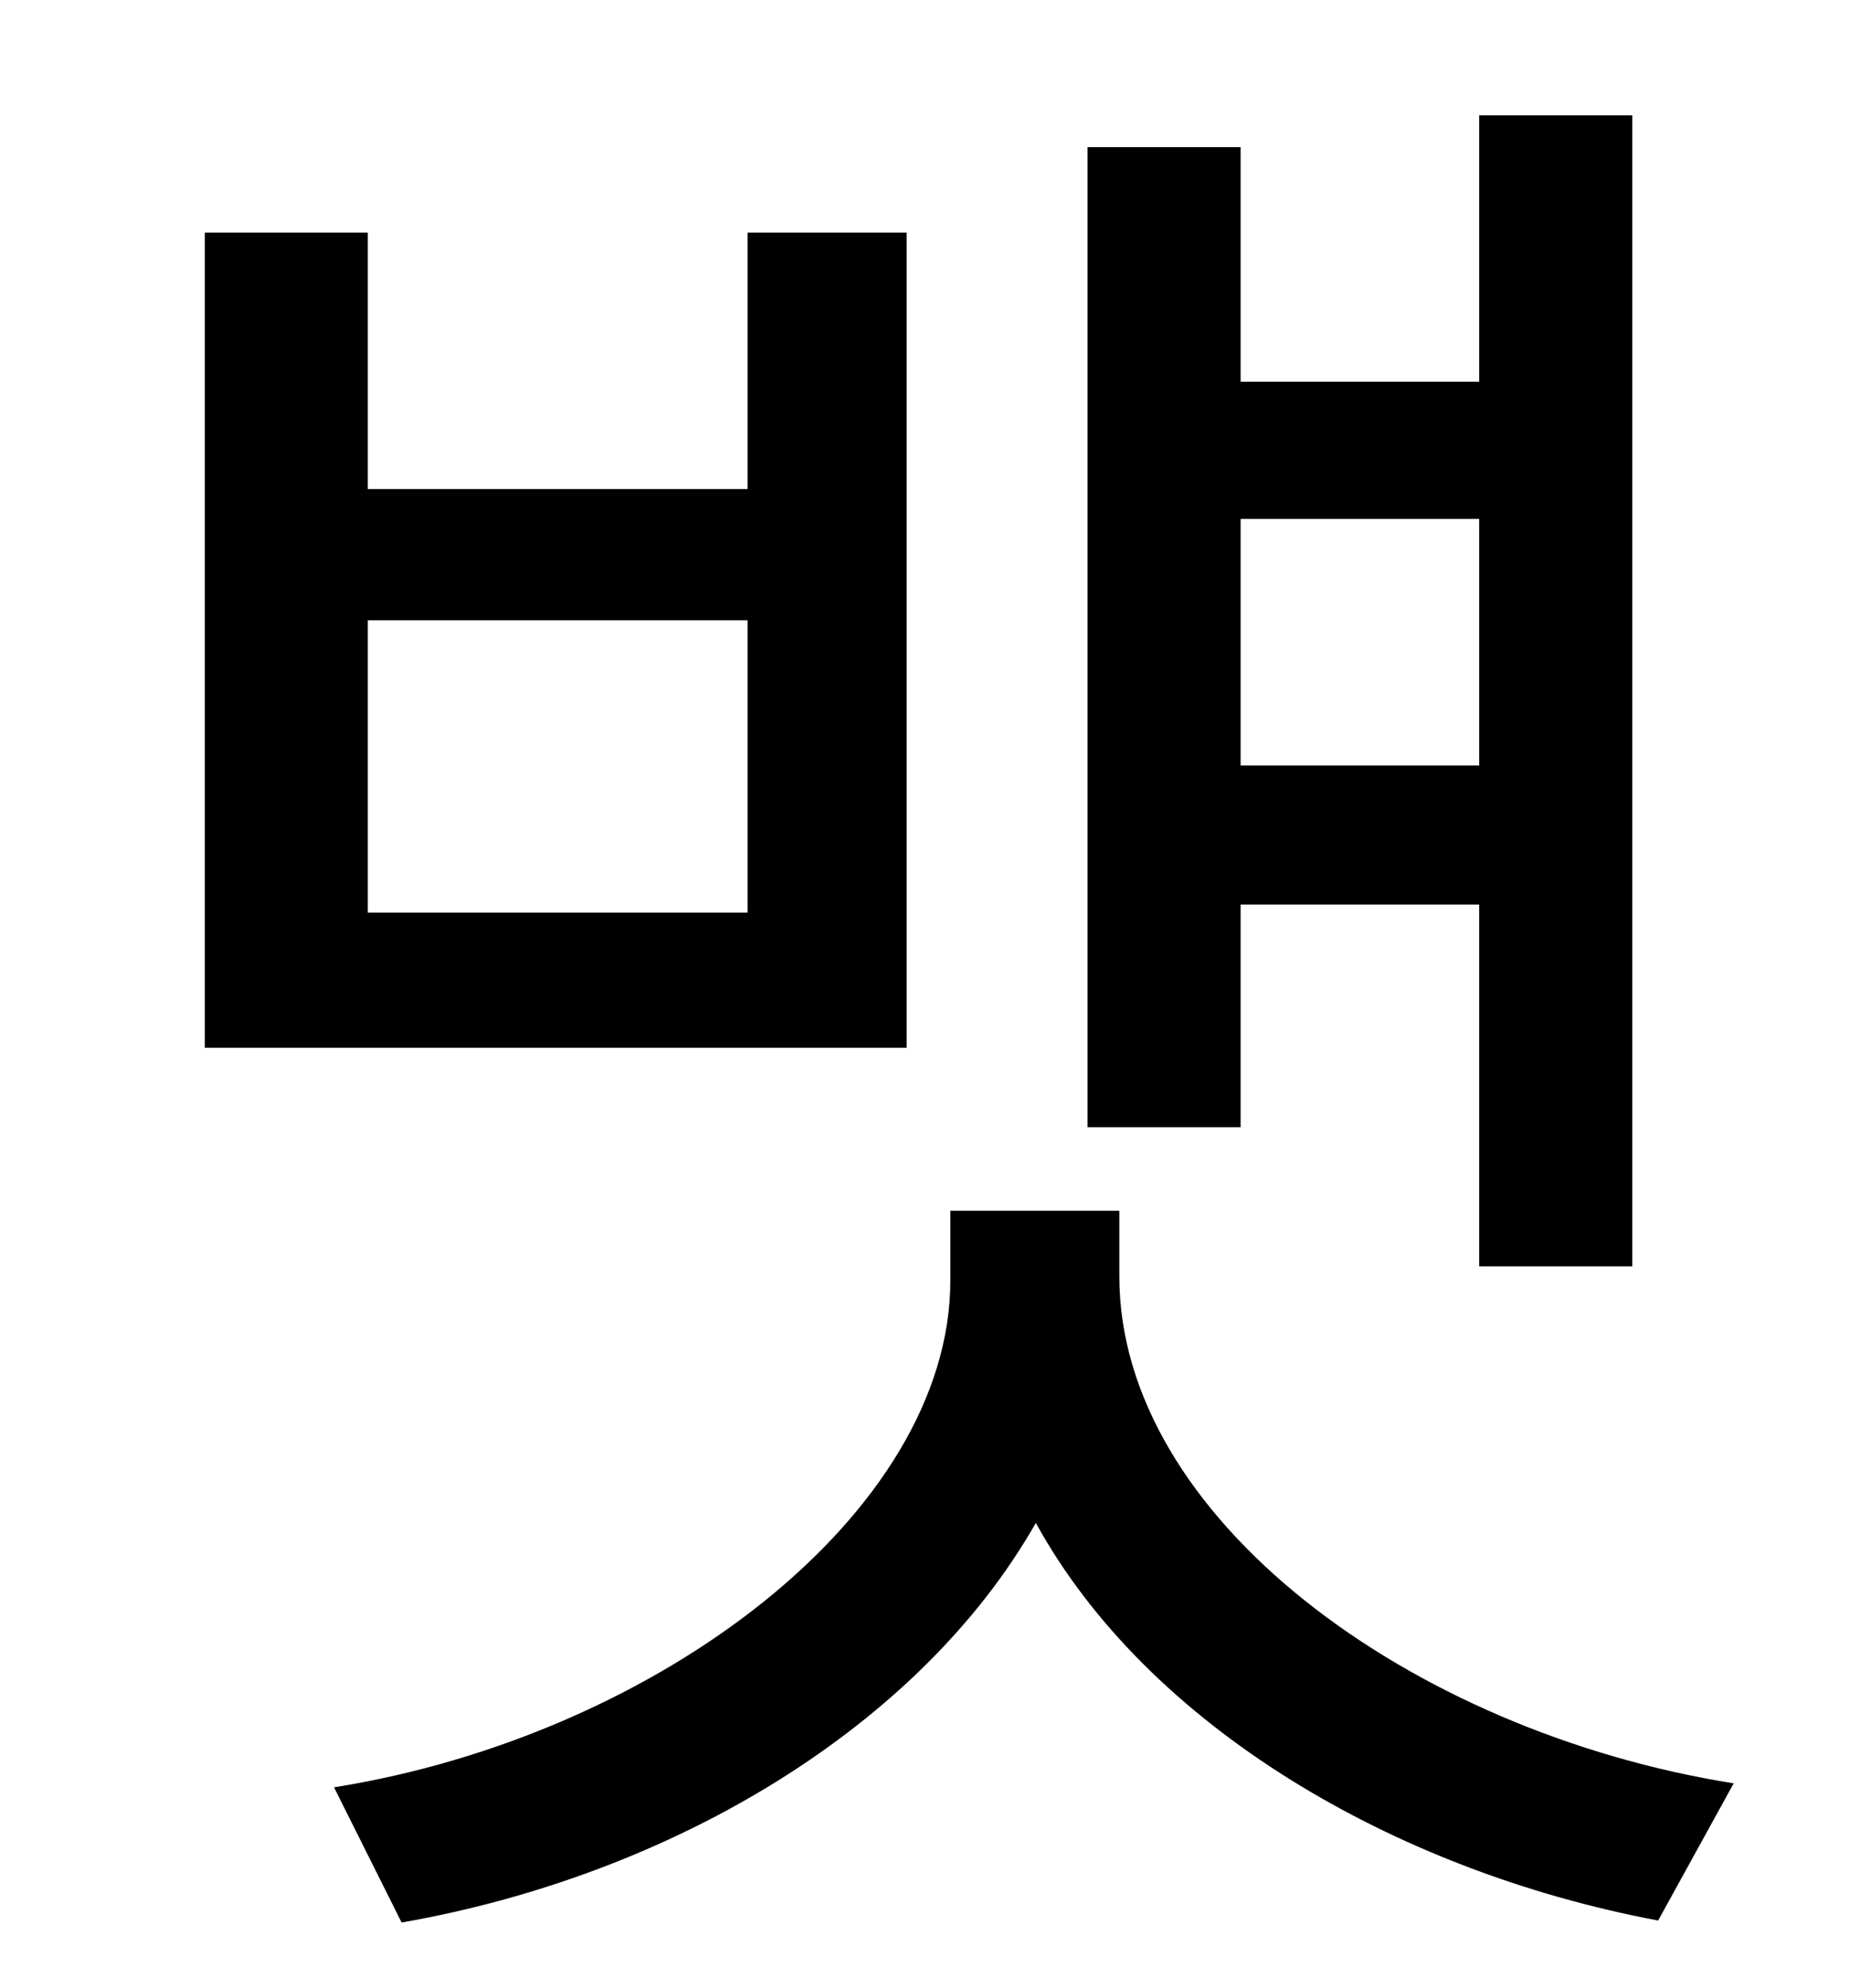 <?xml version="1.0" standalone="no"?>
<!DOCTYPE svg PUBLIC "-//W3C//DTD SVG 1.1//EN" "http://www.w3.org/Graphics/SVG/1.1/DTD/svg11.dtd" >
<svg xmlns="http://www.w3.org/2000/svg" xmlns:xlink="http://www.w3.org/1999/xlink" version="1.1" viewBox="-10 0 930 1000">
   <path fill="currentColor"
d="M734 261h-120v124h120v-124zM614 455v112h-77v-493h77v118h120v-134h77v579h-77v-182h-120zM366 459v-147h-191v147h191zM446 117v410h-353v-410h82v129h191v-129h80zM553 609v33c0 121 146 229 309 255l-38 69c-133 -25 -257 -98 -313 -200c-58 102 -182 177 -319 201
l-34 -68c163 -26 310 -138 310 -255v-35h85z" />
</svg>
